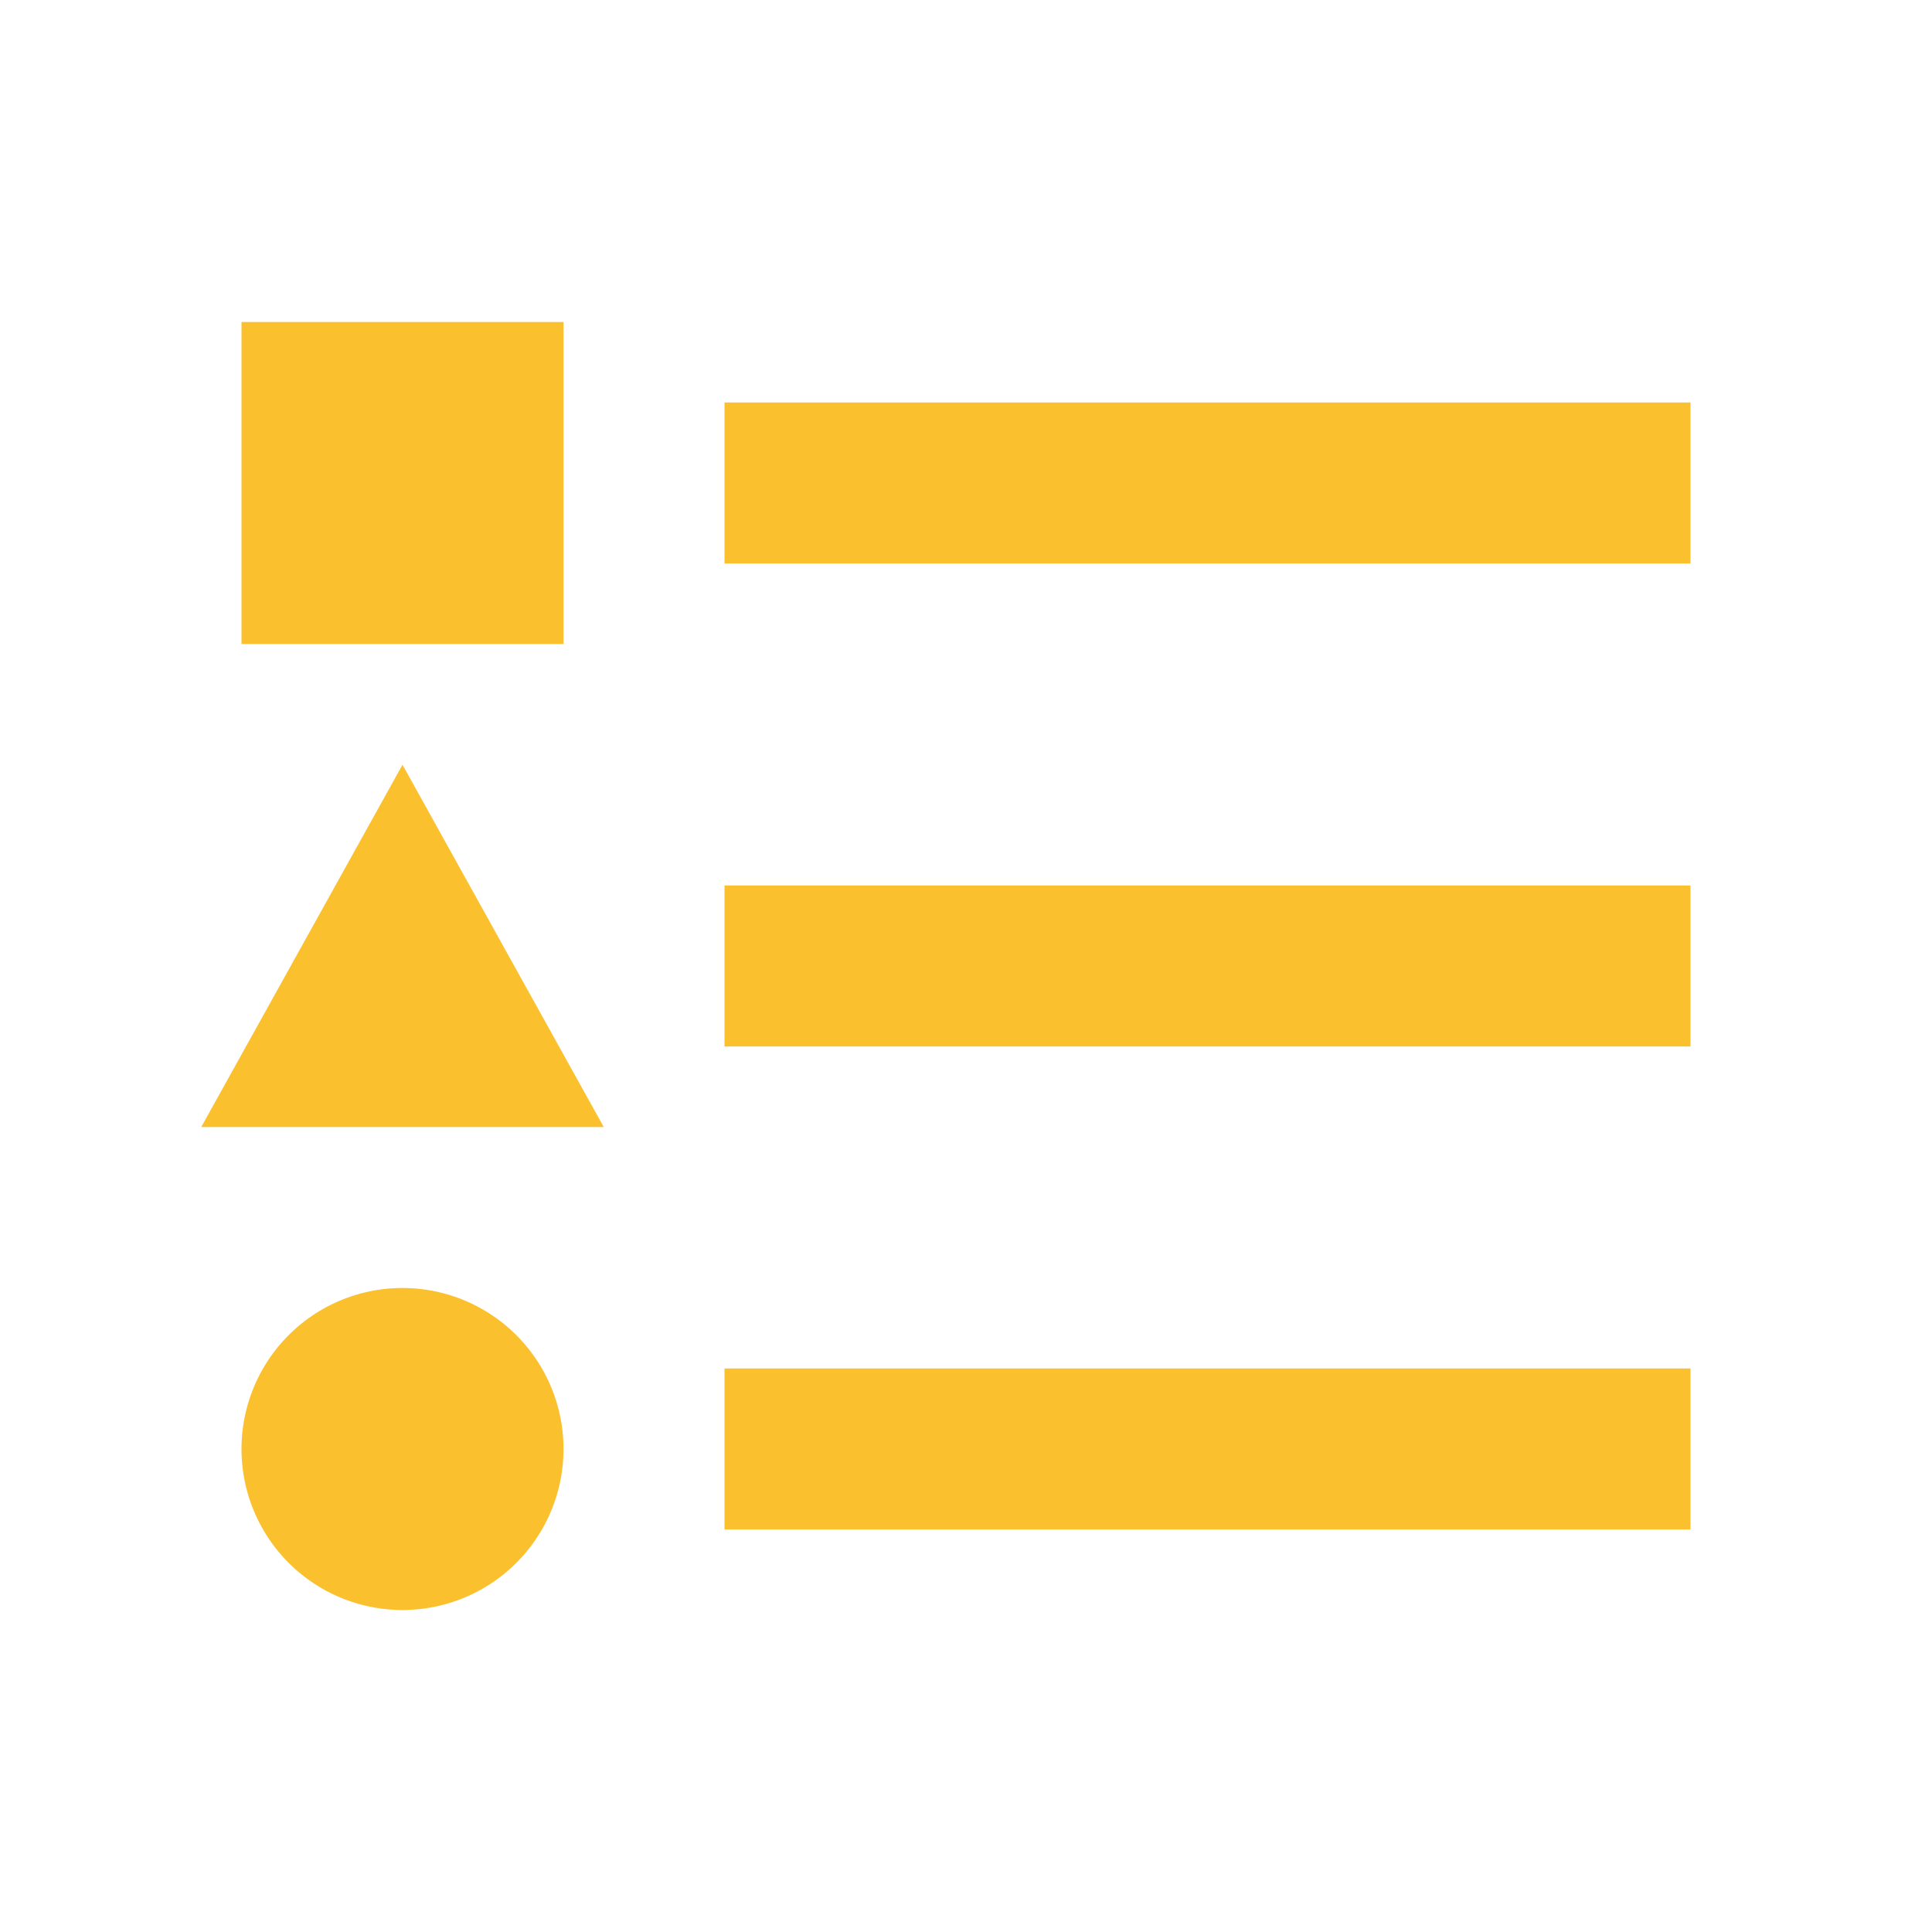 <svg xmlns="http://www.w3.org/2000/svg" width="16" height="16" fill="#FBC02D" viewBox="0 0 24 24">
  <path
      d="M5 9.5 7.5 14h-5zM3 4h4v4H3zm2 16a2 2 0 0 0 2-2 2 2 0 0 0-2-2 2 2 0 0 0-2 2 2 2 0 0 0 2 2M9 5v2h12V5zm0 14h12v-2H9zm0-6h12v-2H9z"/>
</svg>